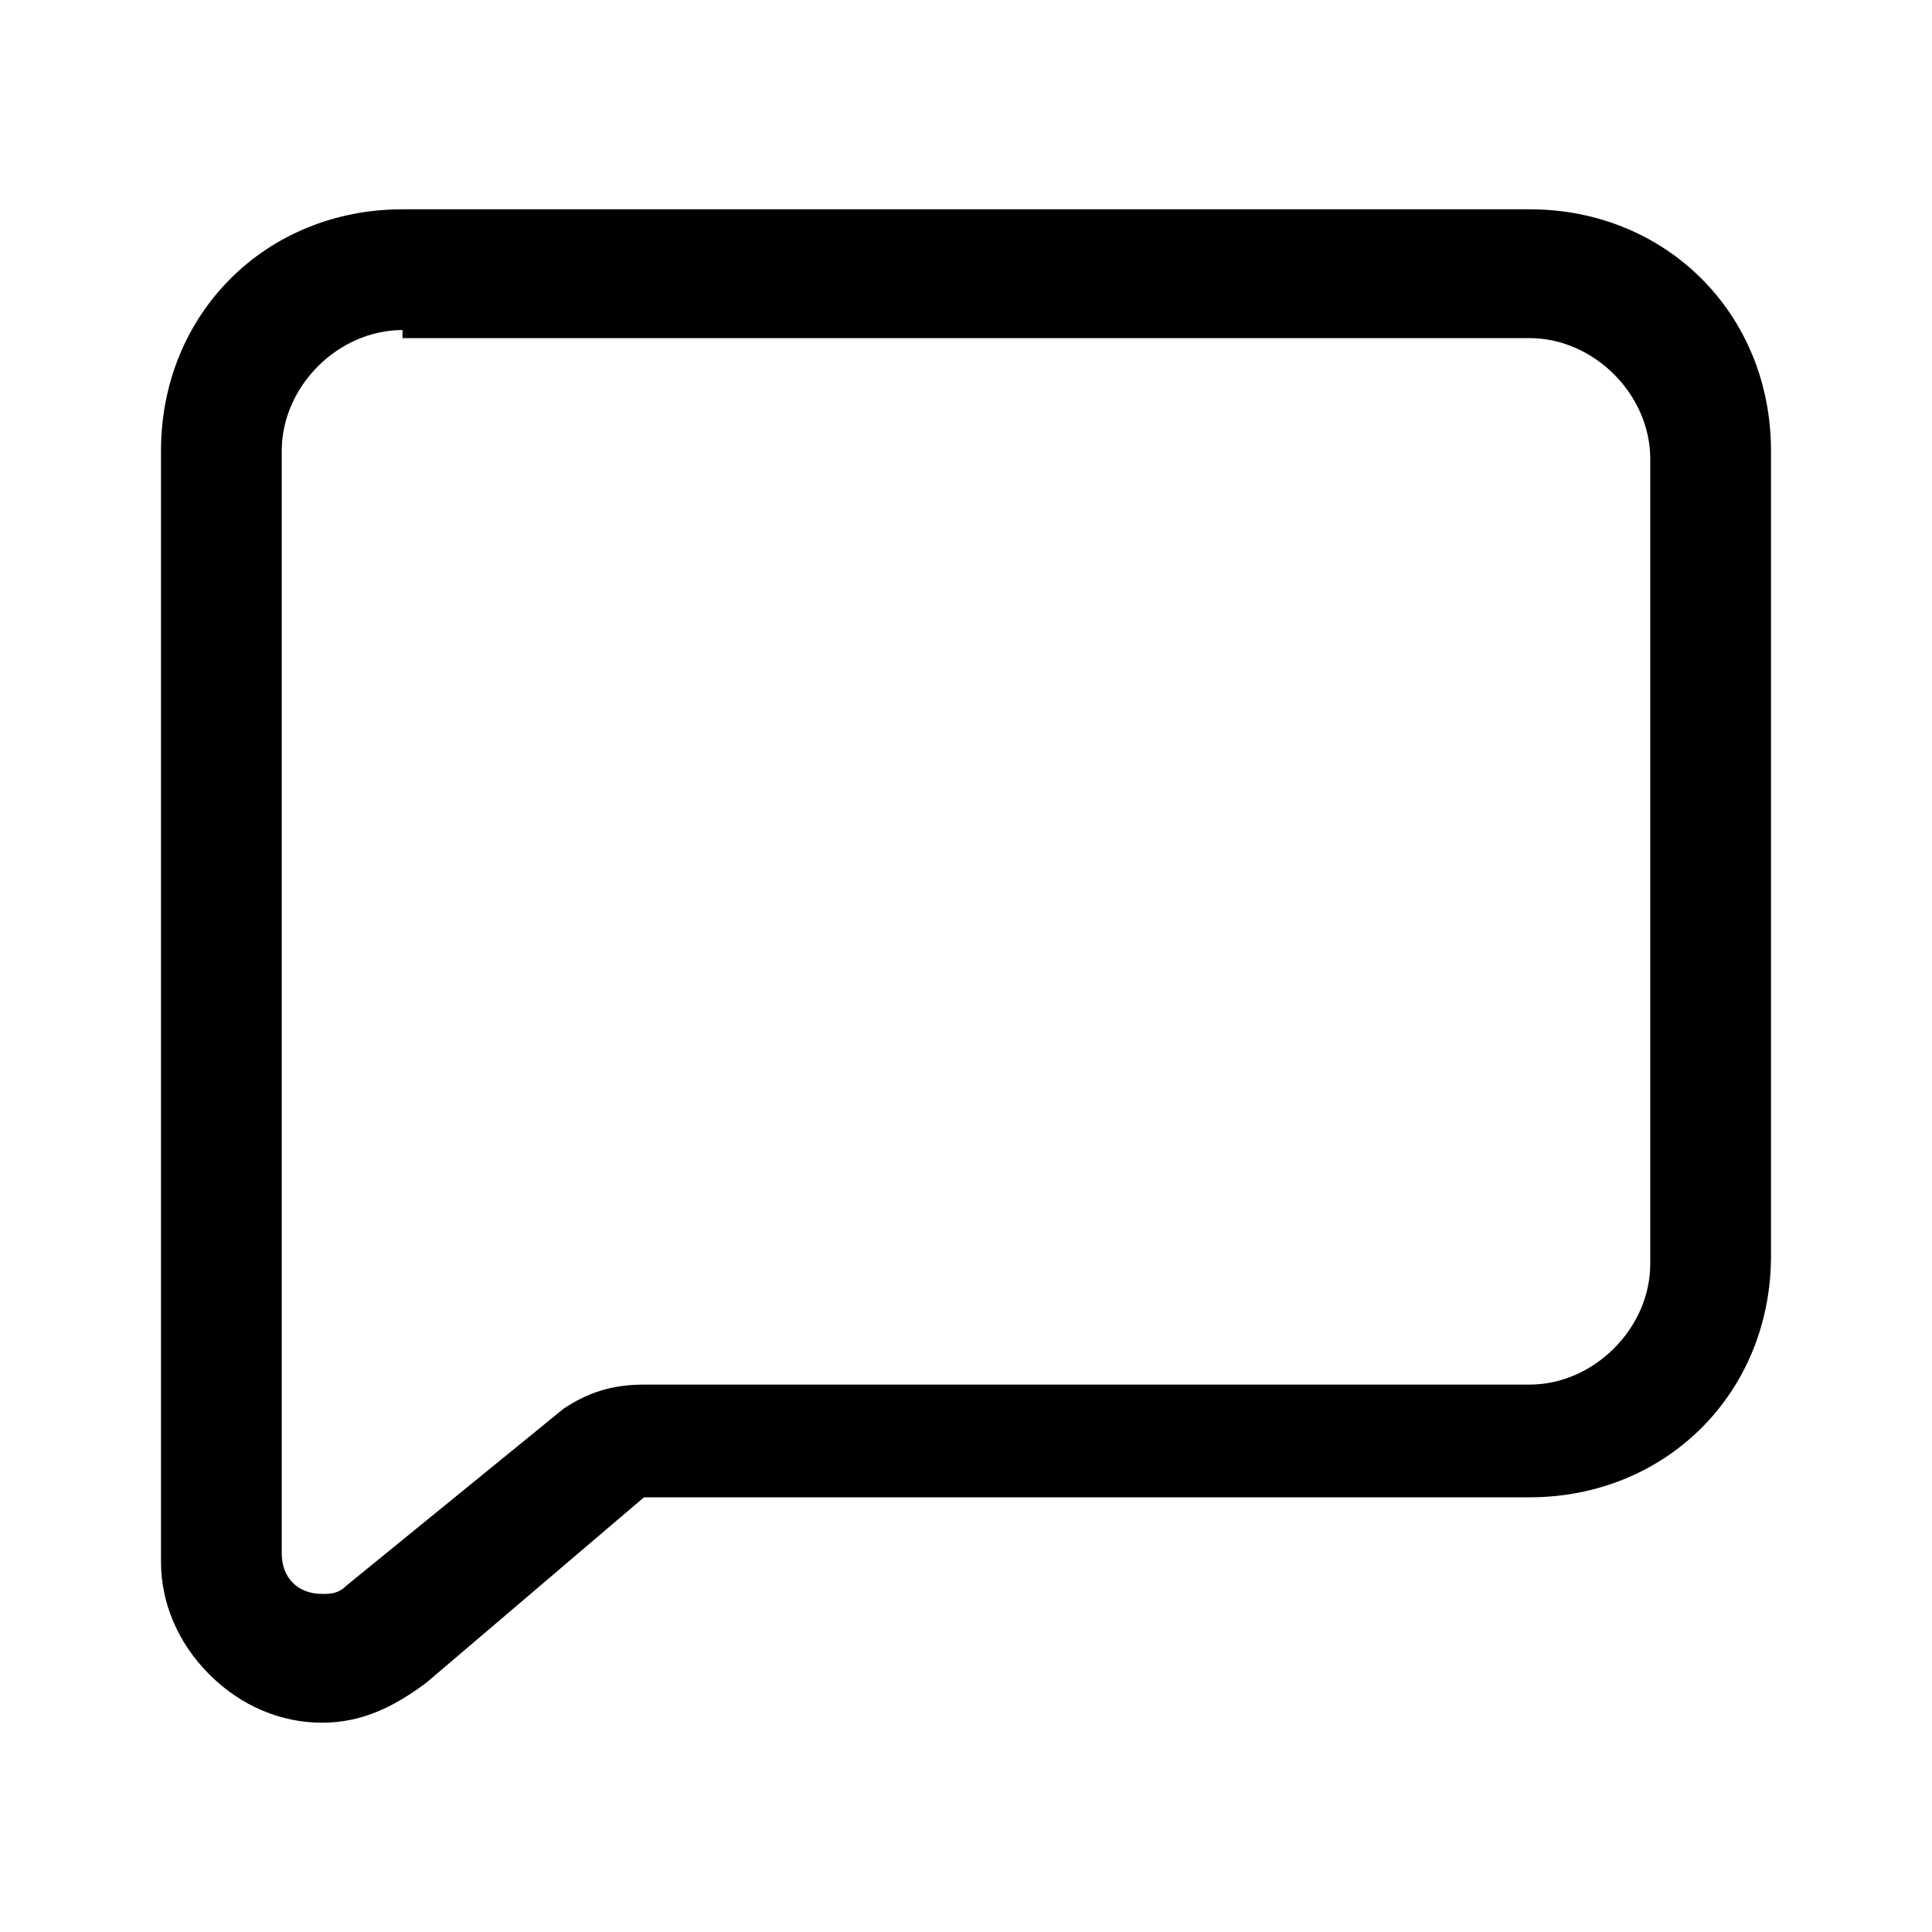 <?xml version="1.0" encoding="utf-8"?>
<!-- Generator: Adobe Illustrator 25.2.1, SVG Export Plug-In . SVG Version: 6.00 Build 0)  -->
<svg version="1.1" id="Request" fill="currentColor" xmlns="http://www.w3.org/2000/svg" xmlns:xlink="http://www.w3.org/1999/xlink" x="0px" y="0px"
	 viewBox="0 0 24 24" style="enable-background:new 0 0 24 24;" xml:space="preserve">
<g id="Group" transform="translate(0 0)">
	<path id="Combined_Shape" d="M4,21.4c-0.5,0-1-0.2-1.4-0.6C2.2,20.4,2,19.9,2,19.4V5.6c0-1.7,1.3-3,3-3h14c1.7,0,3,1.3,3,3v10
		c0,1.7-1.3,3-3,3H8l-2.7,2.3C4.9,21.2,4.5,21.4,4,21.4z M5,4.1c-0.8,0-1.5,0.7-1.5,1.5v13.7c0,0.3,0.2,0.5,0.5,0.5
		c0.1,0,0.2,0,0.3-0.1L7,17.5c0.3-0.2,0.6-0.3,1-0.3h11c0.8,0,1.5-0.7,1.5-1.5v-10c0-0.8-0.7-1.5-1.5-1.5H5z"/>
</g>
</svg>
